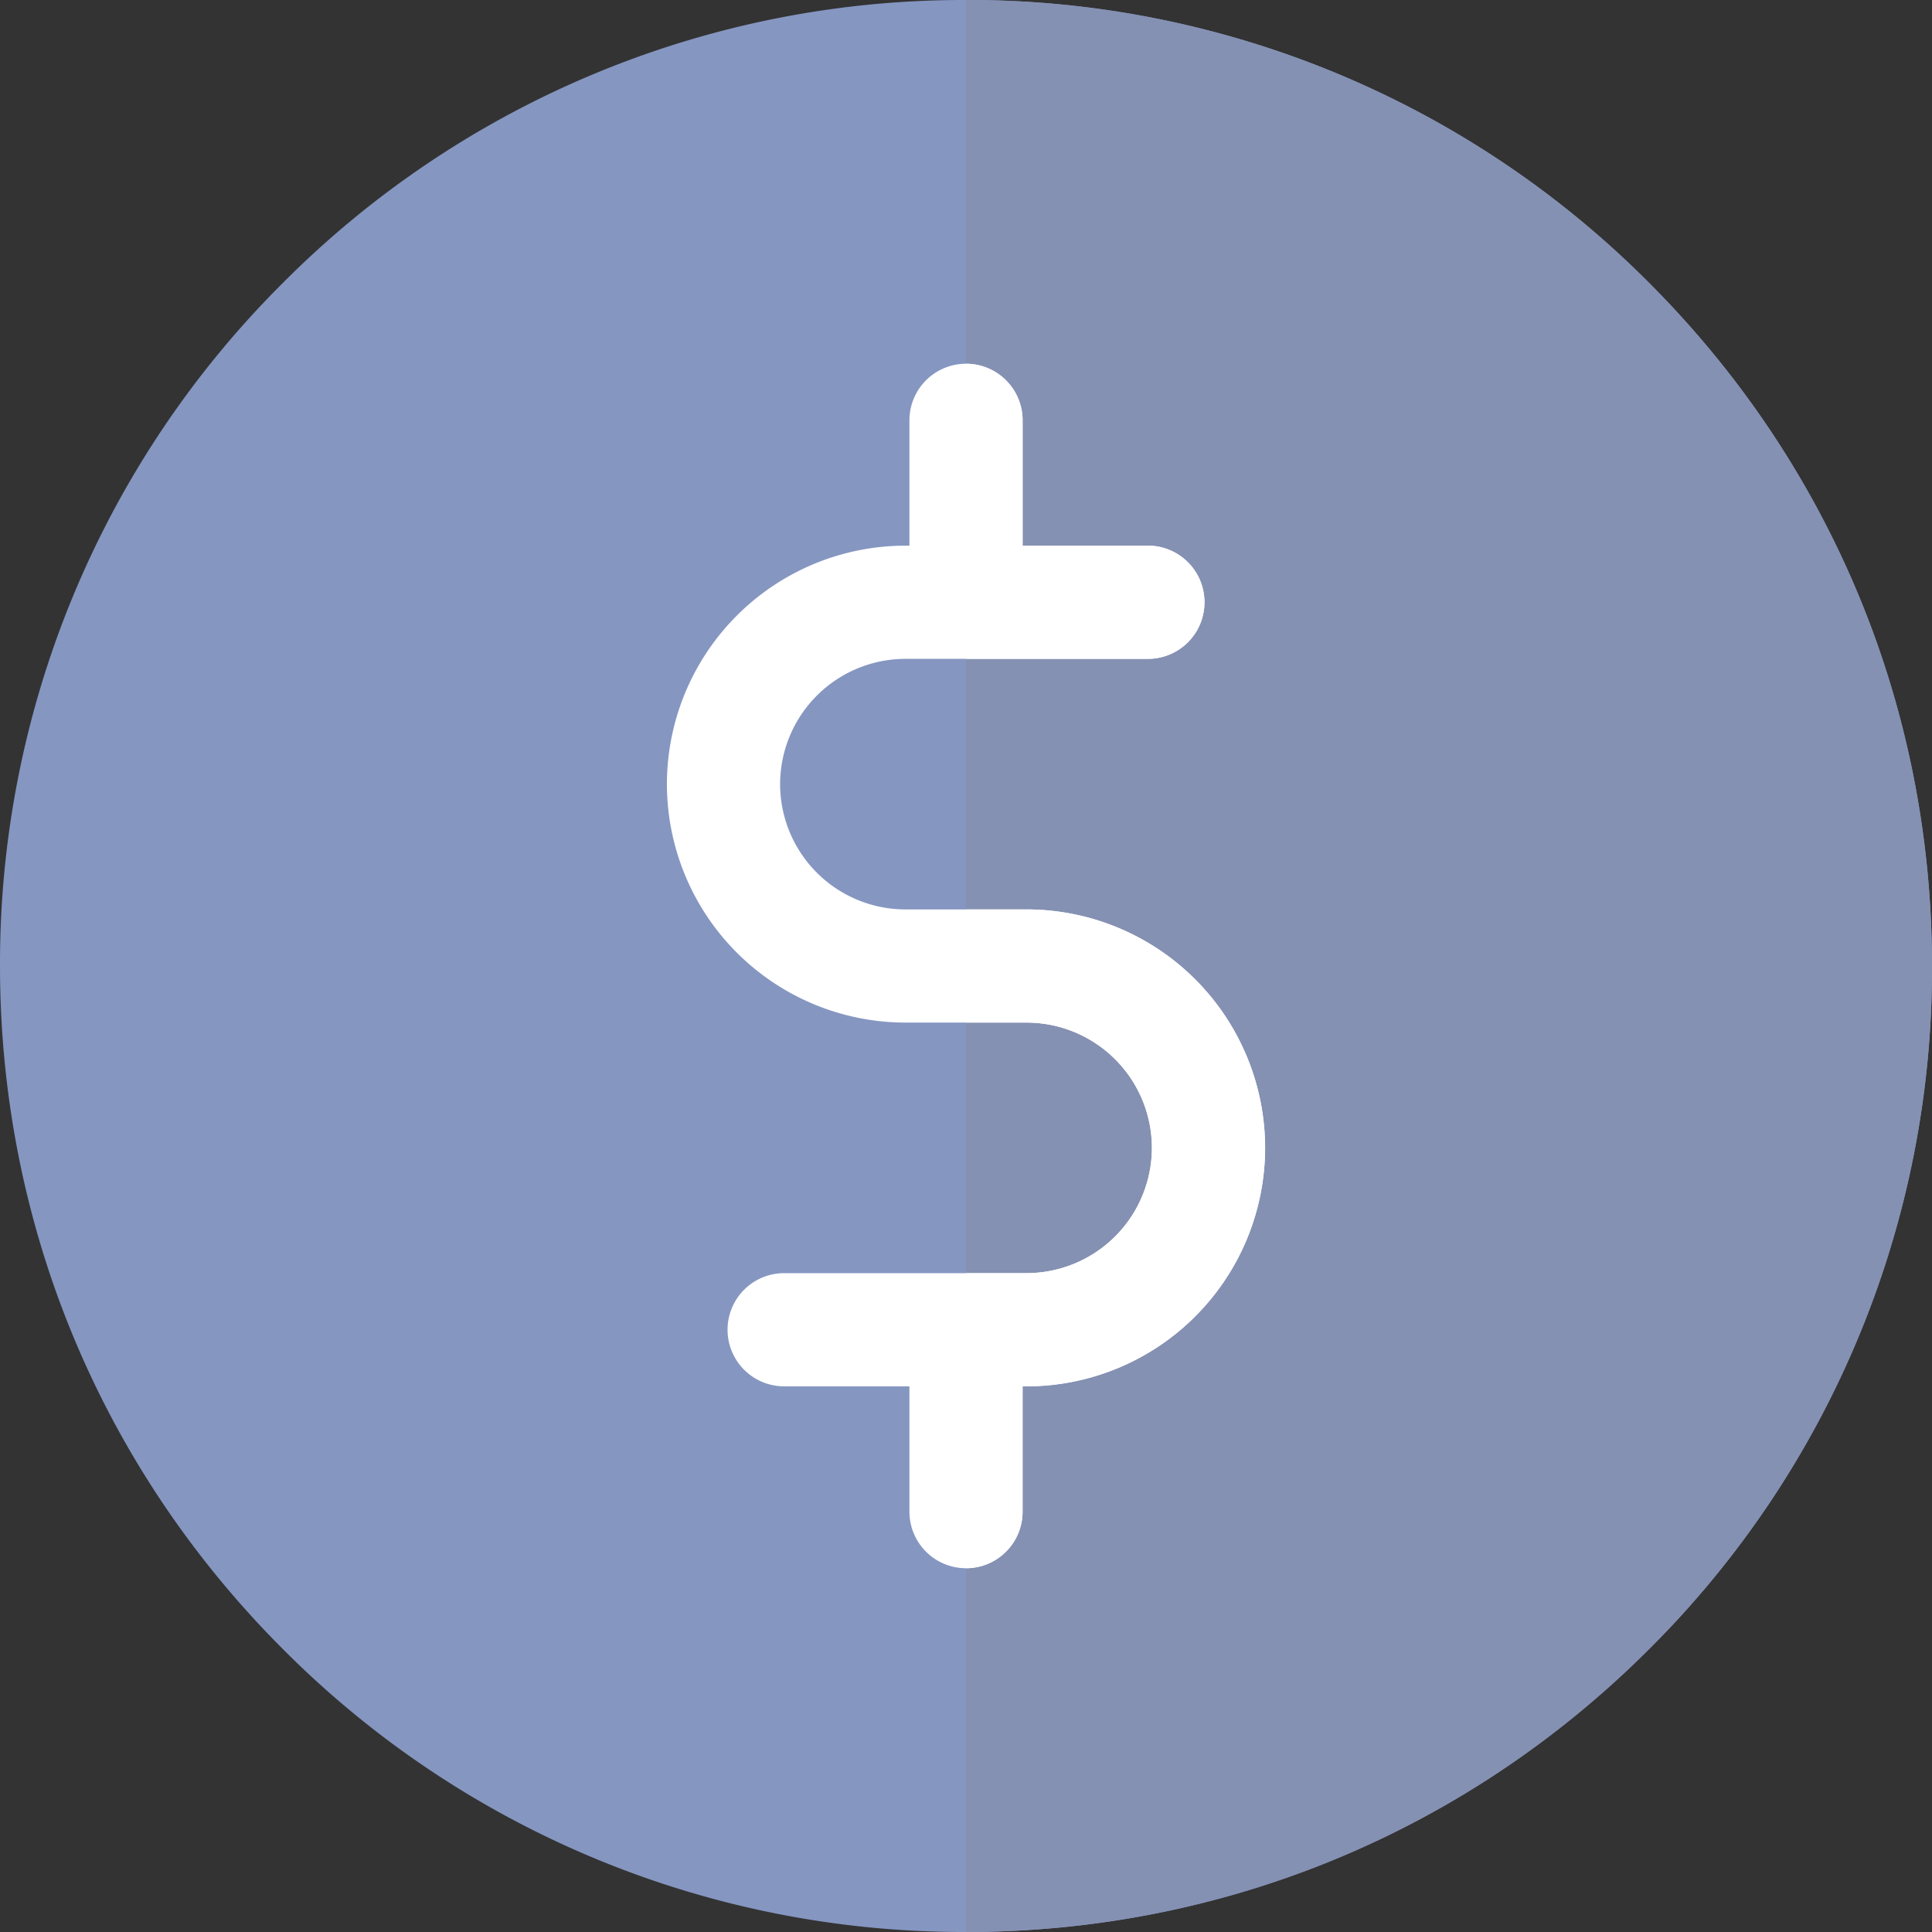 <?xml version="1.0" encoding="UTF-8"?> <svg xmlns="http://www.w3.org/2000/svg" width="42" height="42" fill="none"><rect width="100%" height="100%" fill="#333333" stroke="none"/><g clip-path="url(#clip0)"><path d="M35.85 6.15A20.863 20.863 0 0021 0 20.863 20.863 0 006.15 6.15 20.863 20.863 0 000 21c0 5.61 2.184 10.883 6.15 14.85A20.863 20.863 0 0021 42c5.61 0 10.883-2.184 14.85-6.15A20.863 20.863 0 0042 21c0-5.61-2.184-10.883-6.15-14.85z" fill="#8596C1"></path><path d="M42 21c0-5.61-2.184-10.883-6.15-14.85A20.863 20.863 0 0021 0v42c5.61 0 10.883-2.184 14.85-6.15A20.863 20.863 0 0042 21z" fill="#8591B3"></path><path d="M22.318 19.77h-2.636a2.726 2.726 0 01-2.723-2.724 2.727 2.727 0 012.723-2.723h5.272a1.23 1.23 0 100-2.461h-2.723V9.138a1.23 1.23 0 00-2.461 0v2.724h-.088a5.19 5.19 0 00-5.184 5.184 5.19 5.19 0 005.184 5.184h2.636a2.726 2.726 0 012.724 2.724 2.727 2.727 0 01-2.724 2.723h-5.271a1.23 1.23 0 000 2.461h2.723v2.724a1.23 1.23 0 102.46 0v-2.724h.088a5.19 5.19 0 005.185-5.184 5.19 5.19 0 00-5.185-5.184z" fill="#fff"></path><path d="M24.954 14.323a1.23 1.23 0 100-2.461H22.23V9.138c0-.68-.55-1.23-1.23-1.23v6.415h3.954zm-2.636 5.447H21v2.46h1.318a2.726 2.726 0 012.723 2.724 2.727 2.727 0 01-2.723 2.723H21v6.415c.68 0 1.23-.55 1.23-1.23v-2.724h.088a5.19 5.19 0 005.184-5.184 5.19 5.19 0 00-5.184-5.184z" fill="#fff"></path></g><defs><clipPath id="clip0"><path fill="#fff" d="M0 0h42v42H0z"></path></clipPath></defs></svg> 
